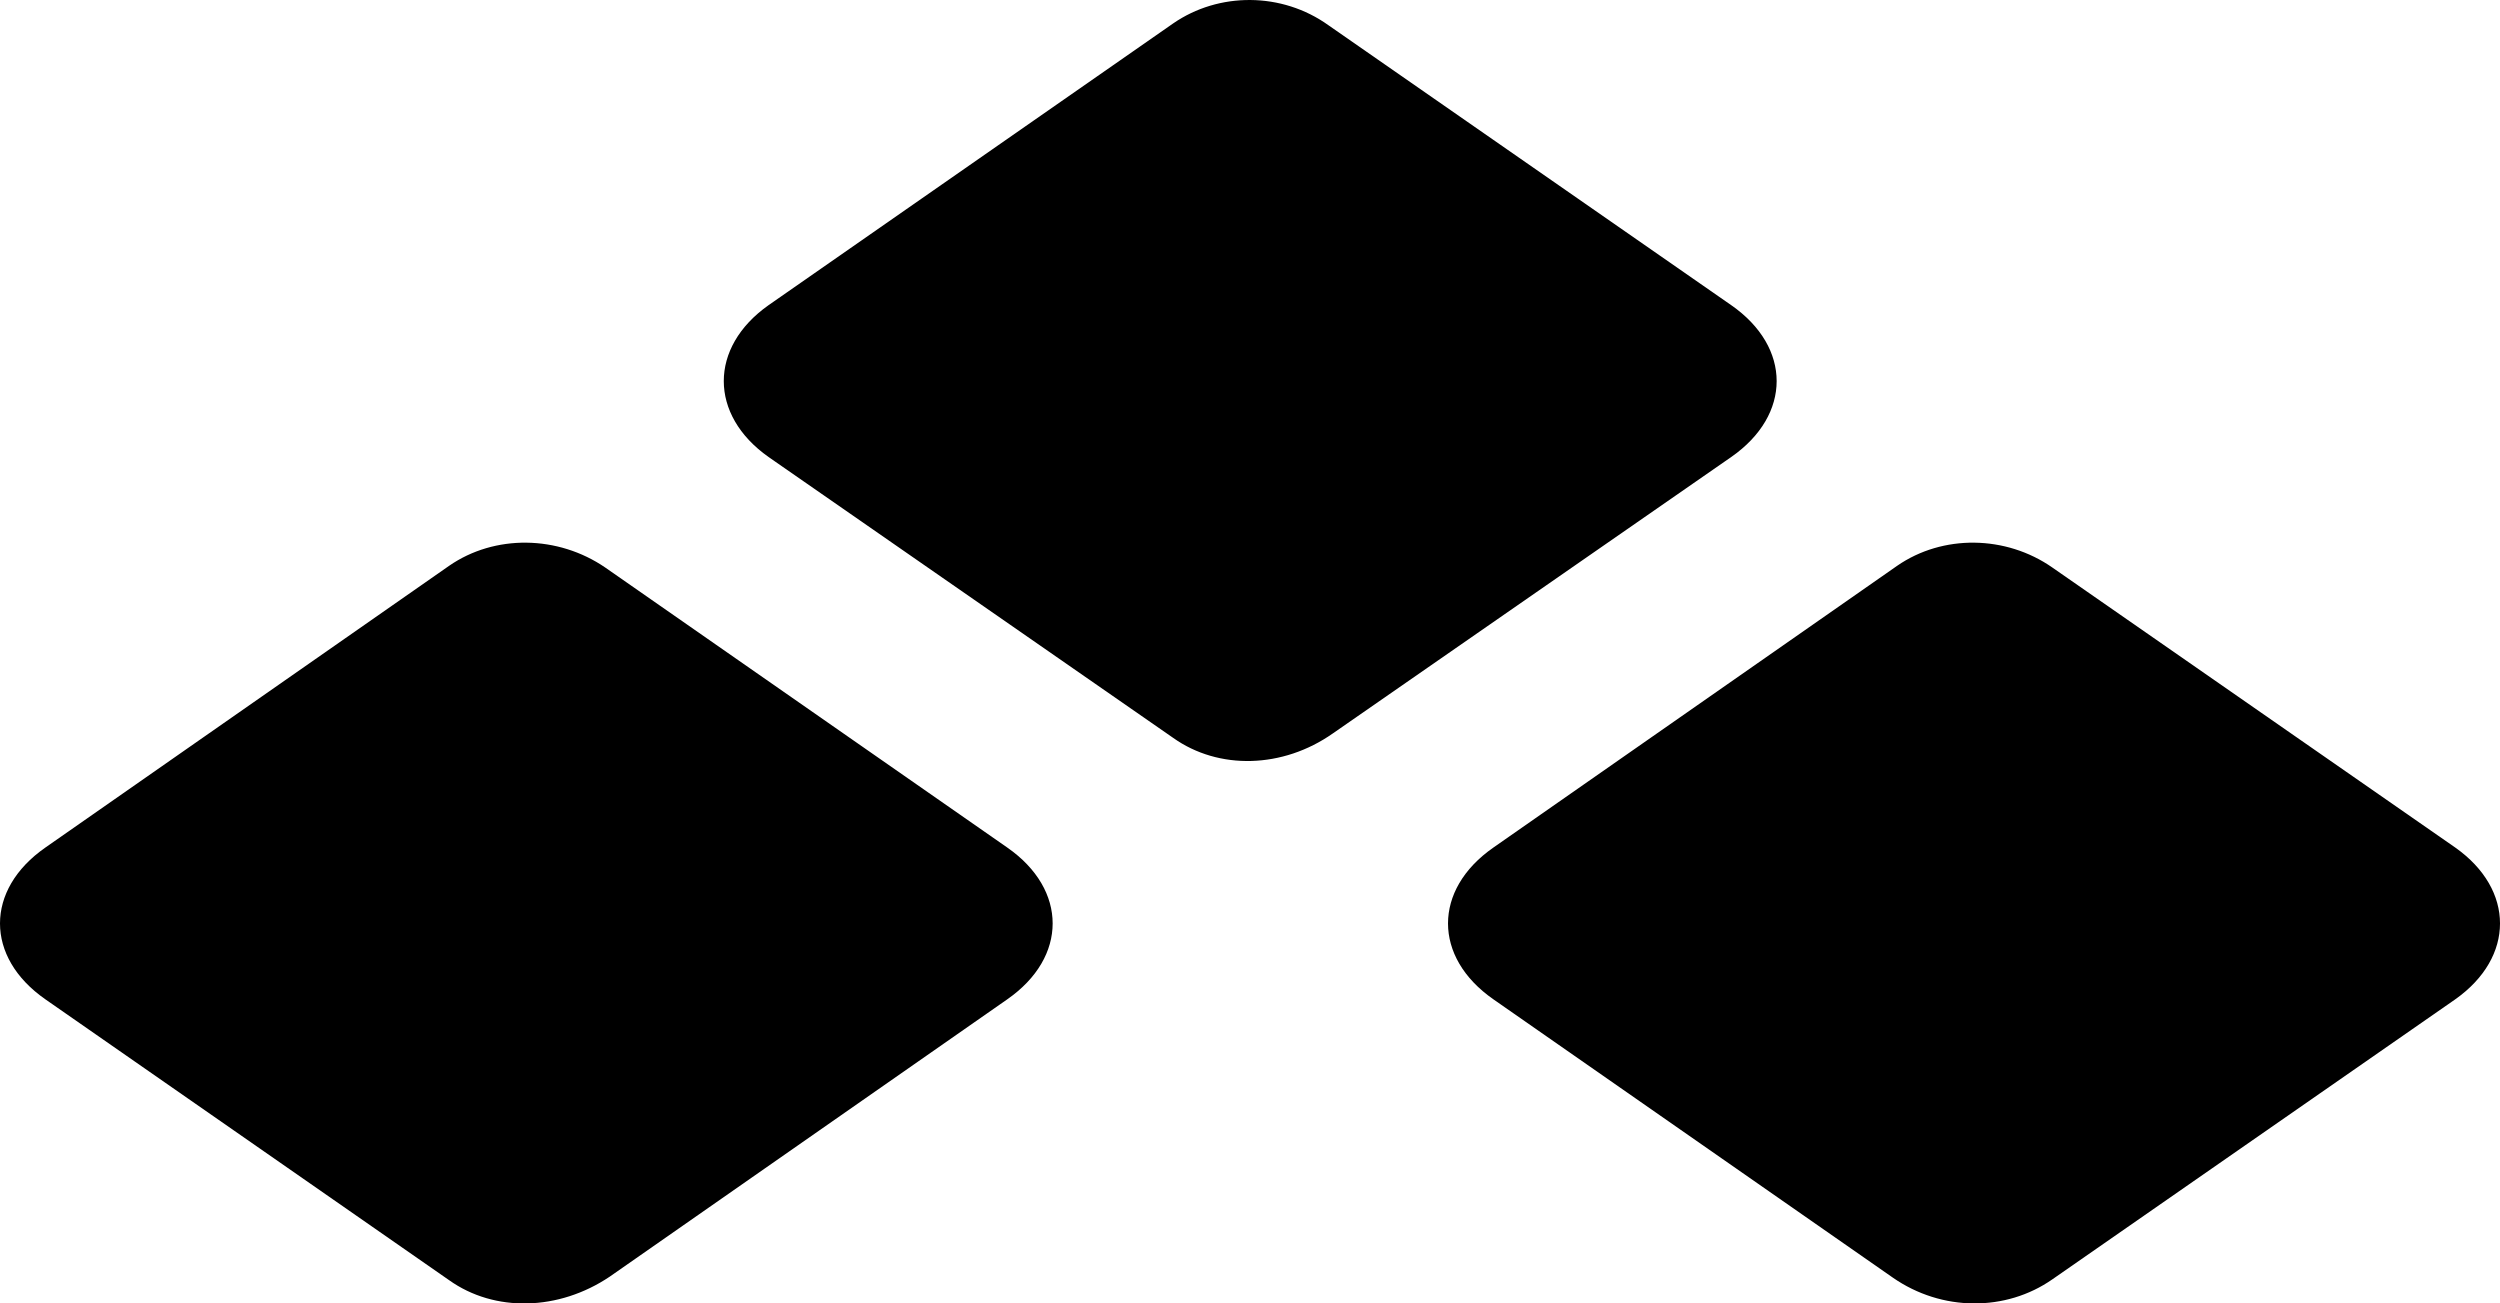<?xml version="1.0" encoding="UTF-8" standalone="no"?>
<svg xmlns="http://www.w3.org/2000/svg"
     width="1390.991" height="725.244"
     viewBox="0 0 1390.991 725.244"
     fill="currentColor">
  <path d="M427.616 254.271L652.706 410.521C678.096 428.591 713.746 427.611 741.576 408.081L963.256 254.271C996.946 230.841 996.946 193.241 963.256 169.801L739.136 14.041C713.256 -4.509 678.096 -4.509 652.706 13.061L427.616 169.801C394.406 193.241 394.406 230.841 427.616 254.271ZM830.936 556.031L1053.096 710.821C1080.446 729.861 1116.086 729.861 1141.966 711.791L1366.086 556.031C1399.296 532.591 1399.296 495.001 1366.086 471.561L1141.966 315.801C1116.086 297.731 1080.936 297.241 1055.546 314.821L830.936 471.561C797.246 495.001 797.246 532.591 830.936 556.031ZM25.266 556.031L249.876 712.281C275.266 730.351 310.916 729.371 339.236 710.331L560.426 556.031C594.116 532.591 594.116 495.001 560.426 471.561L336.796 315.801C310.426 297.731 275.266 297.241 249.876 314.821L25.266 471.561C-8.424 495.001 -8.424 532.591 25.266 556.031Z"/>
</svg>